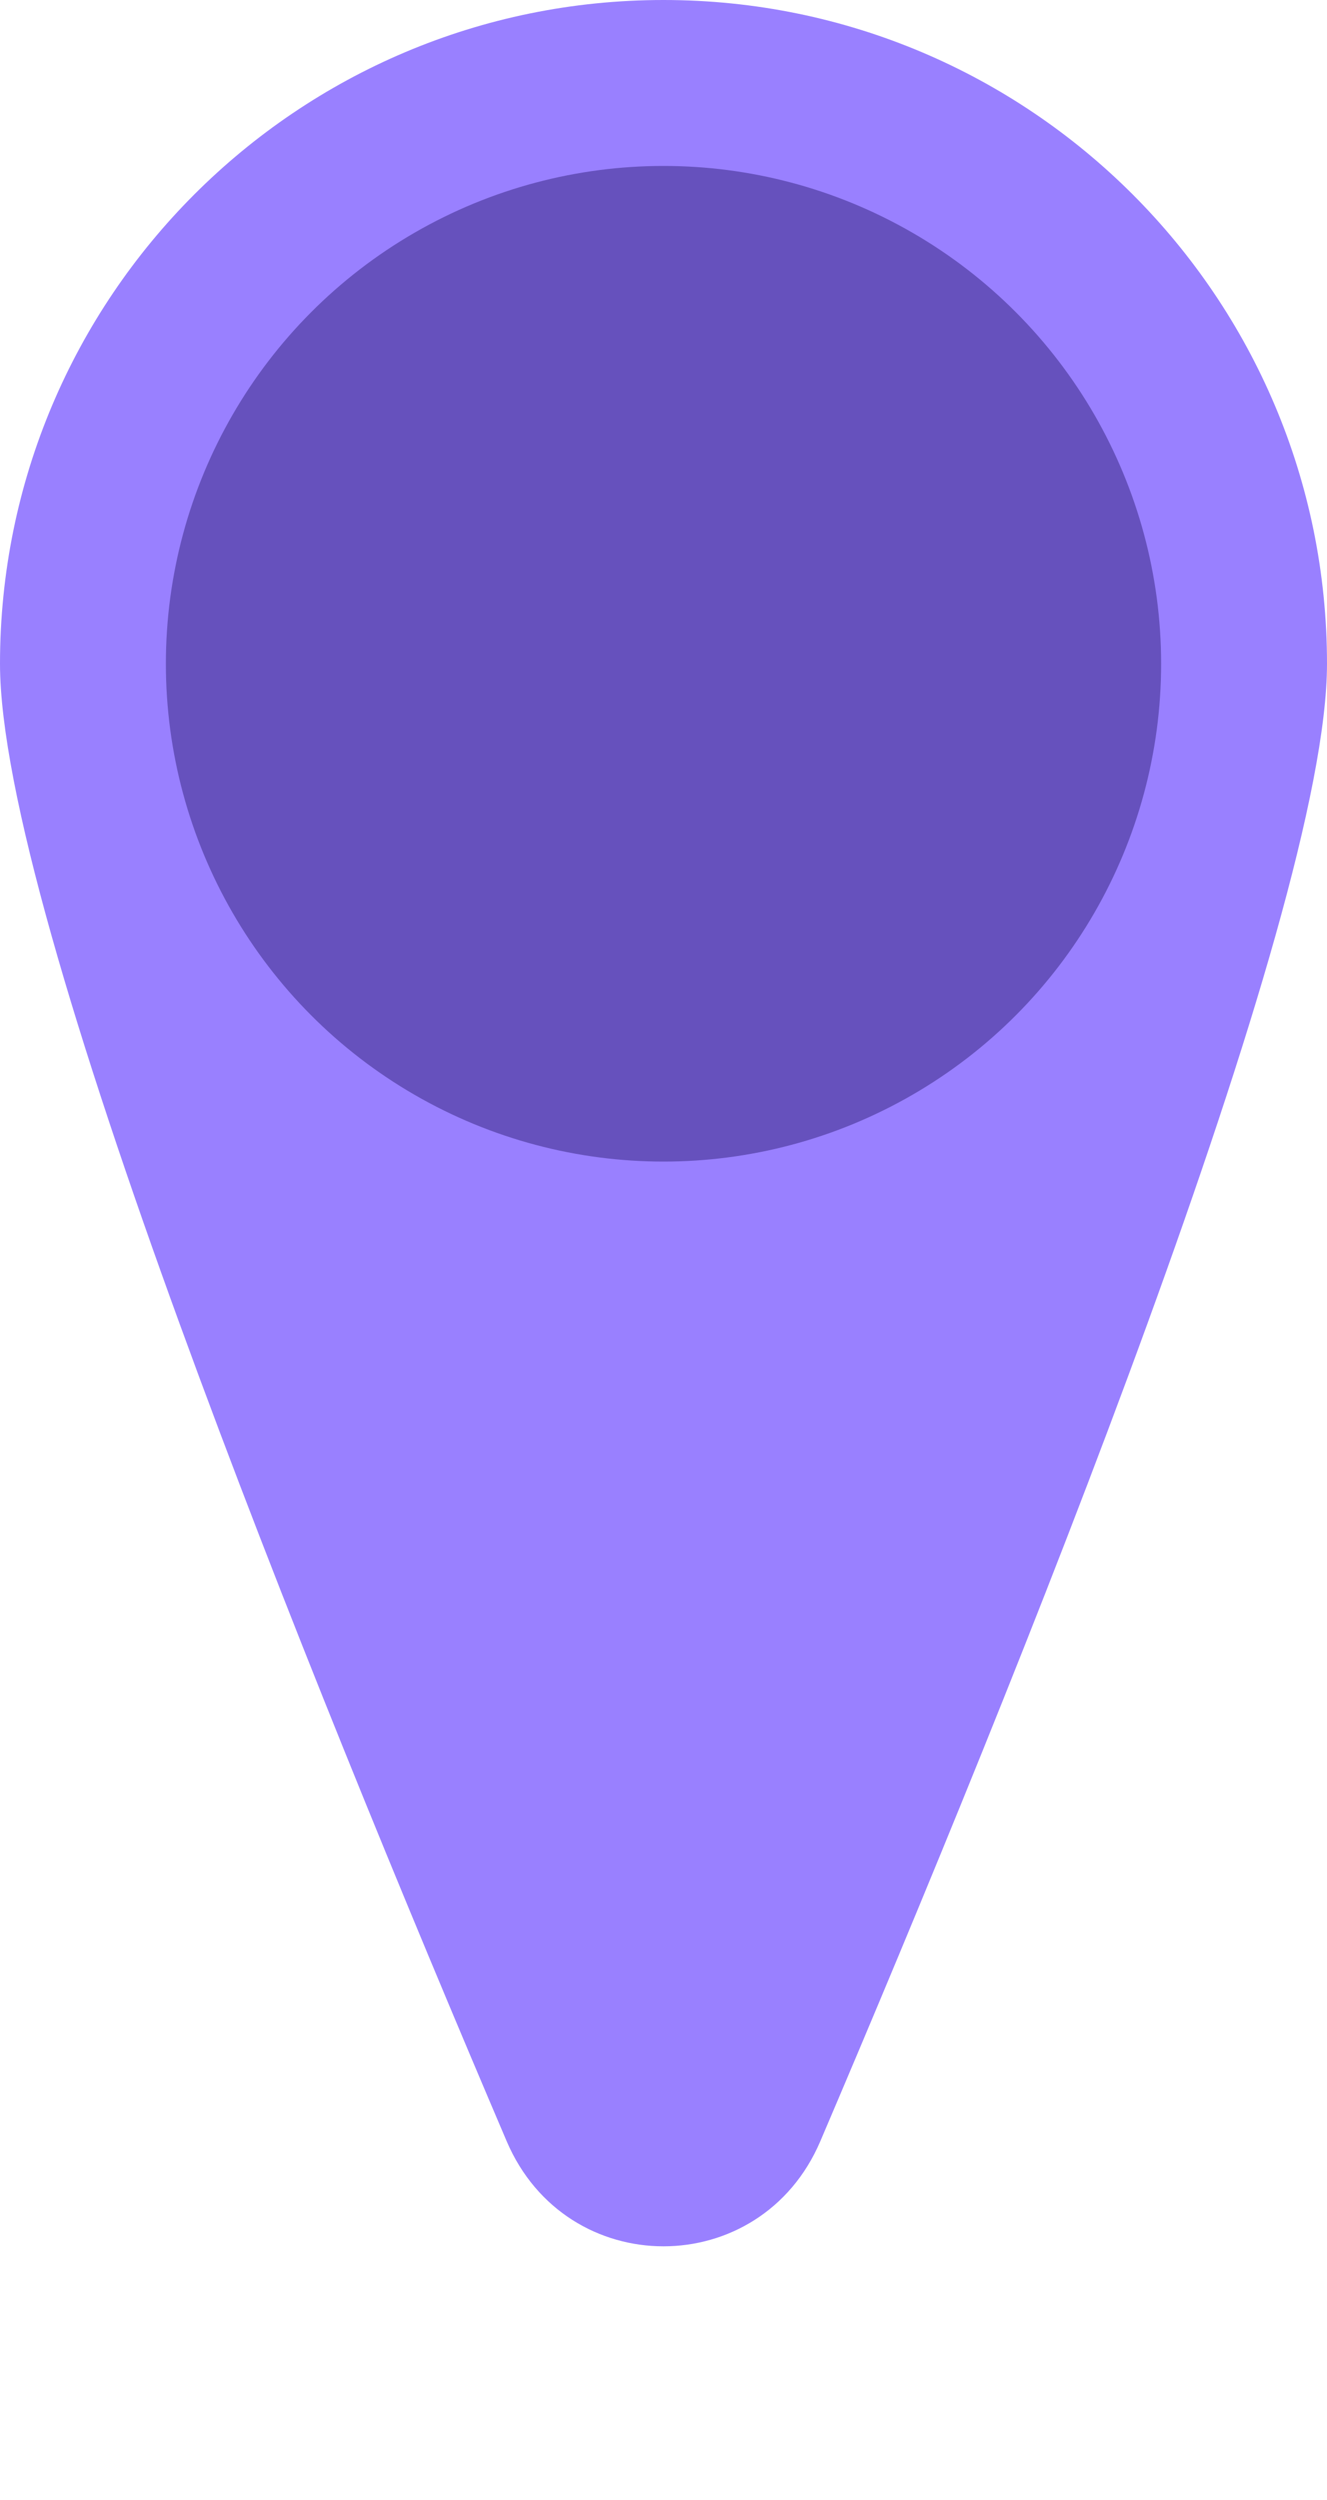 <svg width="120" height="226" viewBox="0 0 120 226" fill="none" xmlns="http://www.w3.org/2000/svg">
<path d="M120 60C120 82.668 91.922 152.004 74.182 193.552C68.773 206.219 51.227 206.219 45.818 193.552C28.078 152.004 0 82.668 0 60C0 26.863 26.863 0 60 0C93.137 0 120 26.863 120 60Z" fill="#9980FF"/>
<circle cx="60" cy="60" r="45" fill="#6651BD"/>
</svg>
